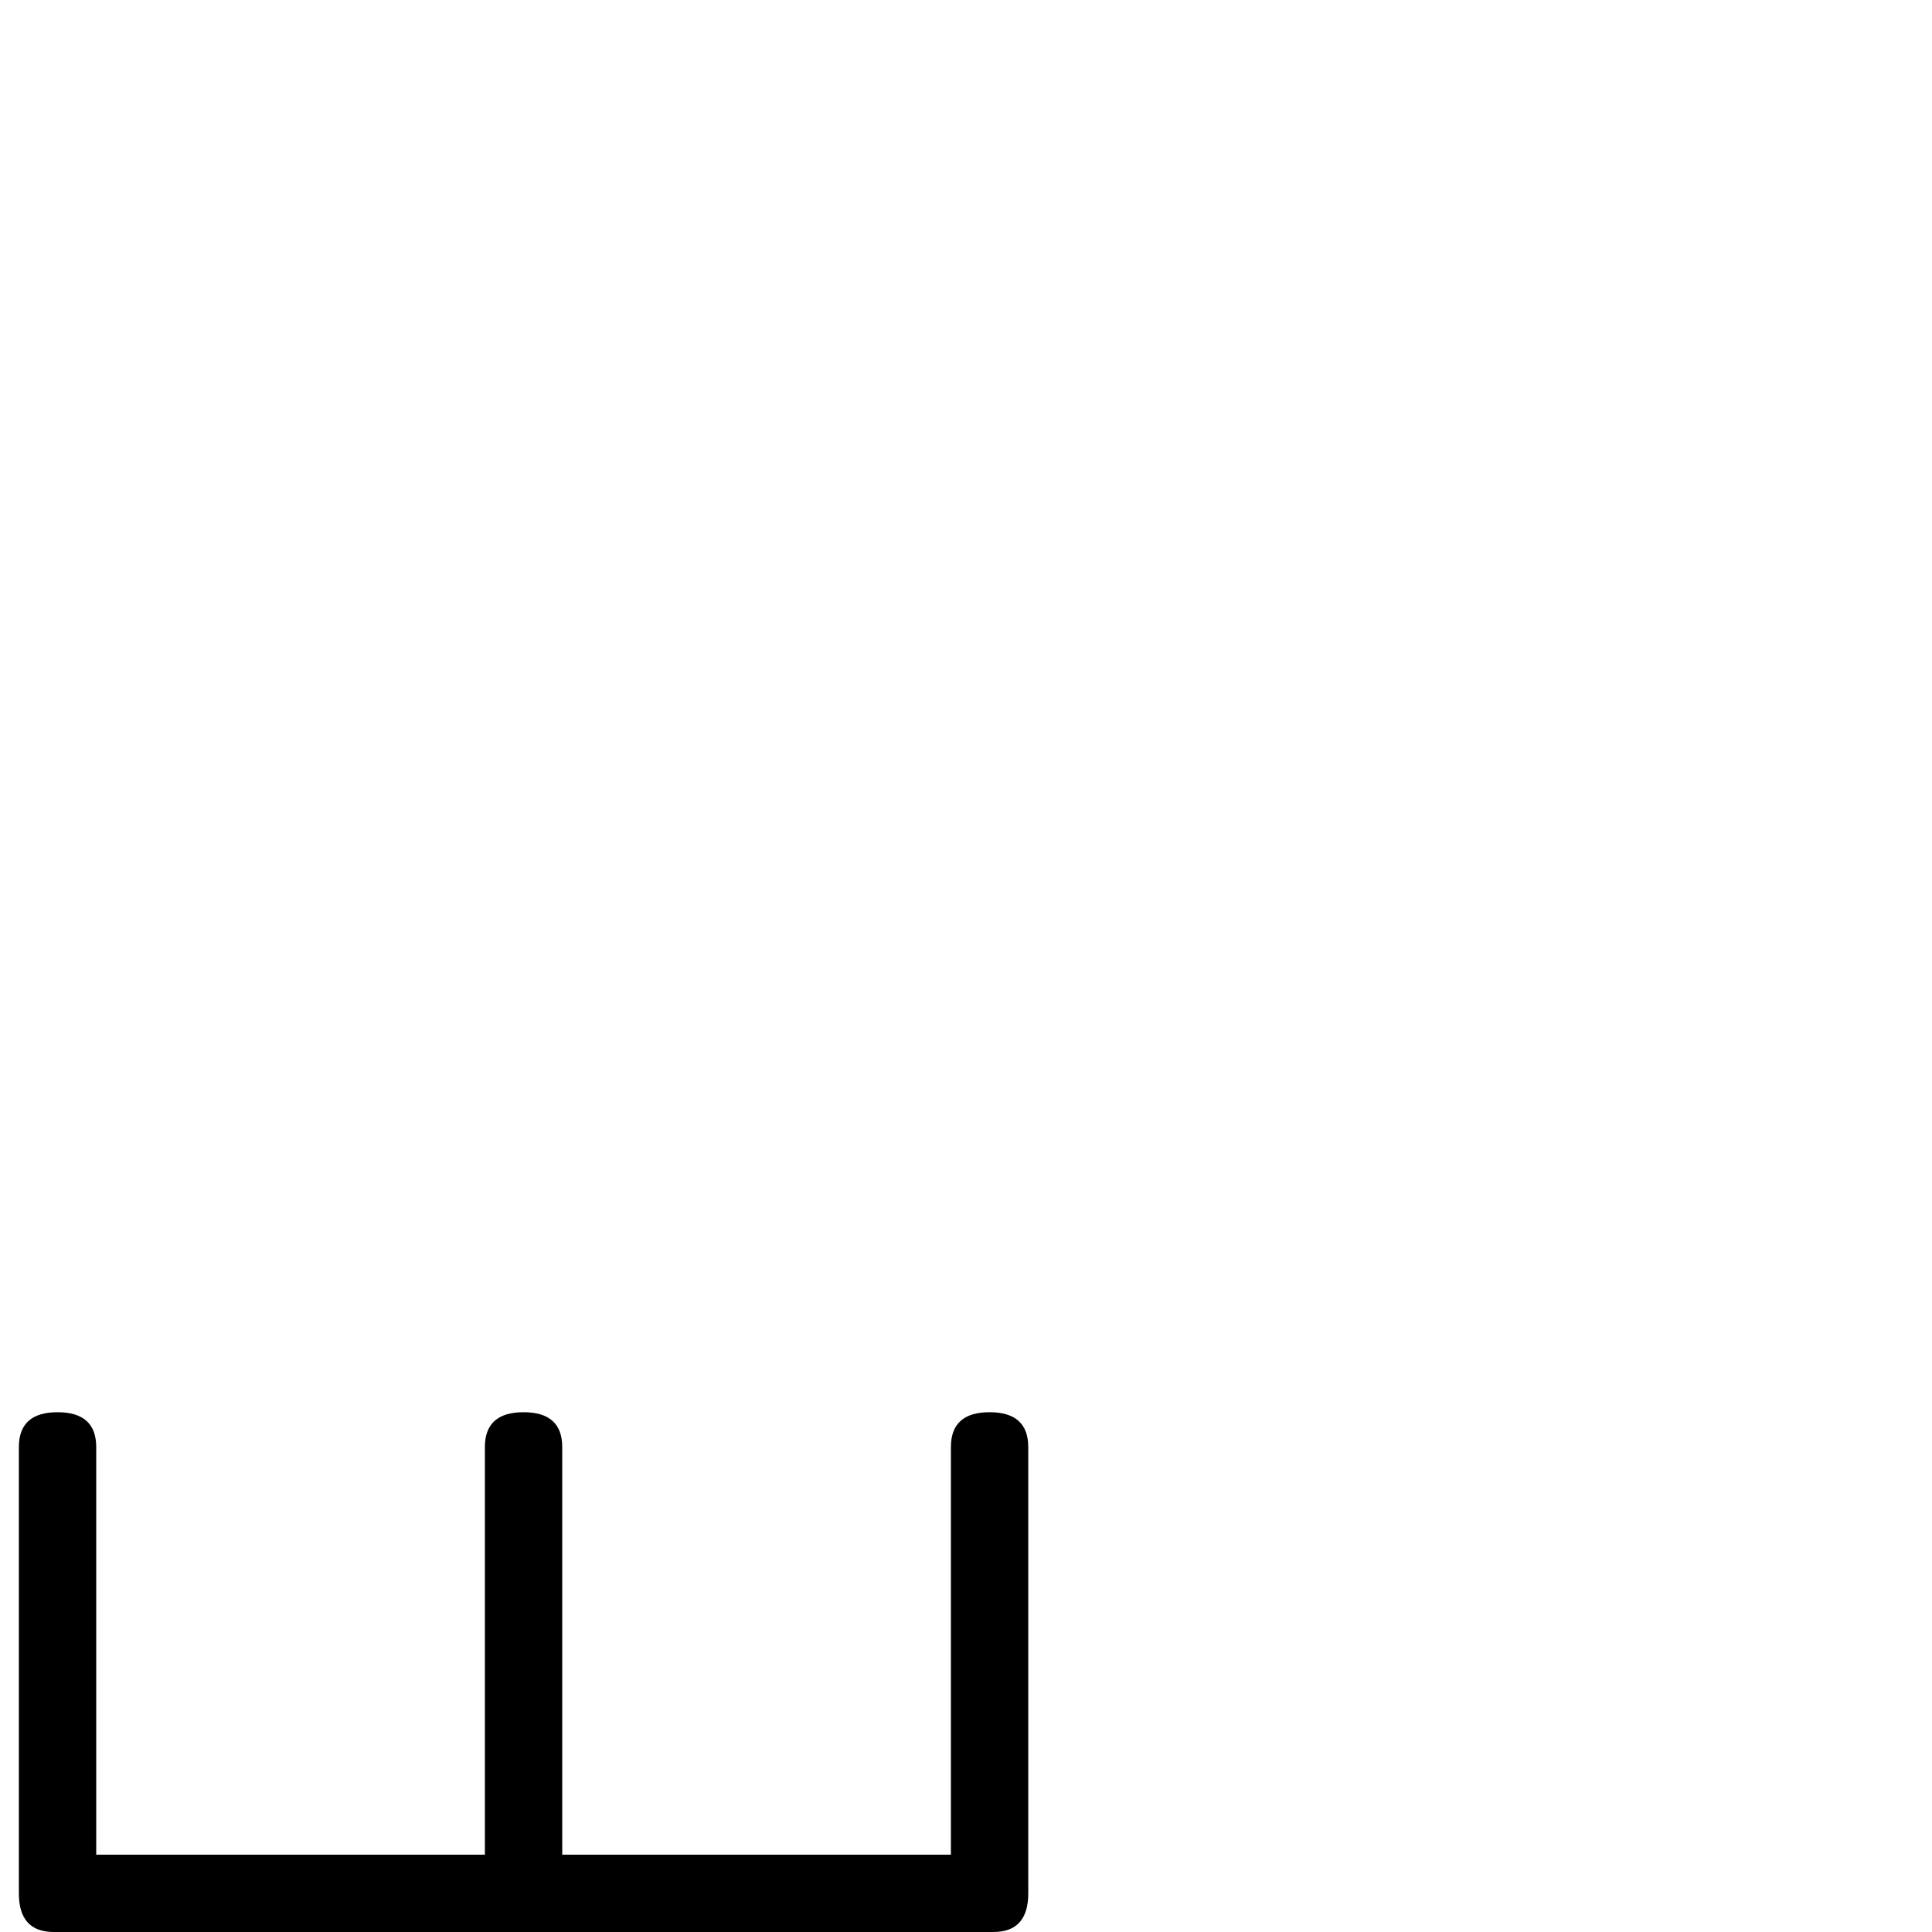 <?xml version="1.0" standalone="no"?>
<!DOCTYPE svg PUBLIC "-//W3C//DTD SVG 1.1//EN" "http://www.w3.org/Graphics/SVG/1.1/DTD/svg11.dtd" >
<svg viewBox="0 -442 2048 2048">
  <g transform="matrix(1 0 0 -1 0 1606)">
   <path fill="currentColor"
d="M1090 41q0 -41 -37 -41h-996q-37 0 -37 41v473q0 37 41 37t41 -37v-432h412v432q0 37 41 37t41 -37v-432h412v432q0 37 41 37t41 -37v-473z" />
  </g>

</svg>
